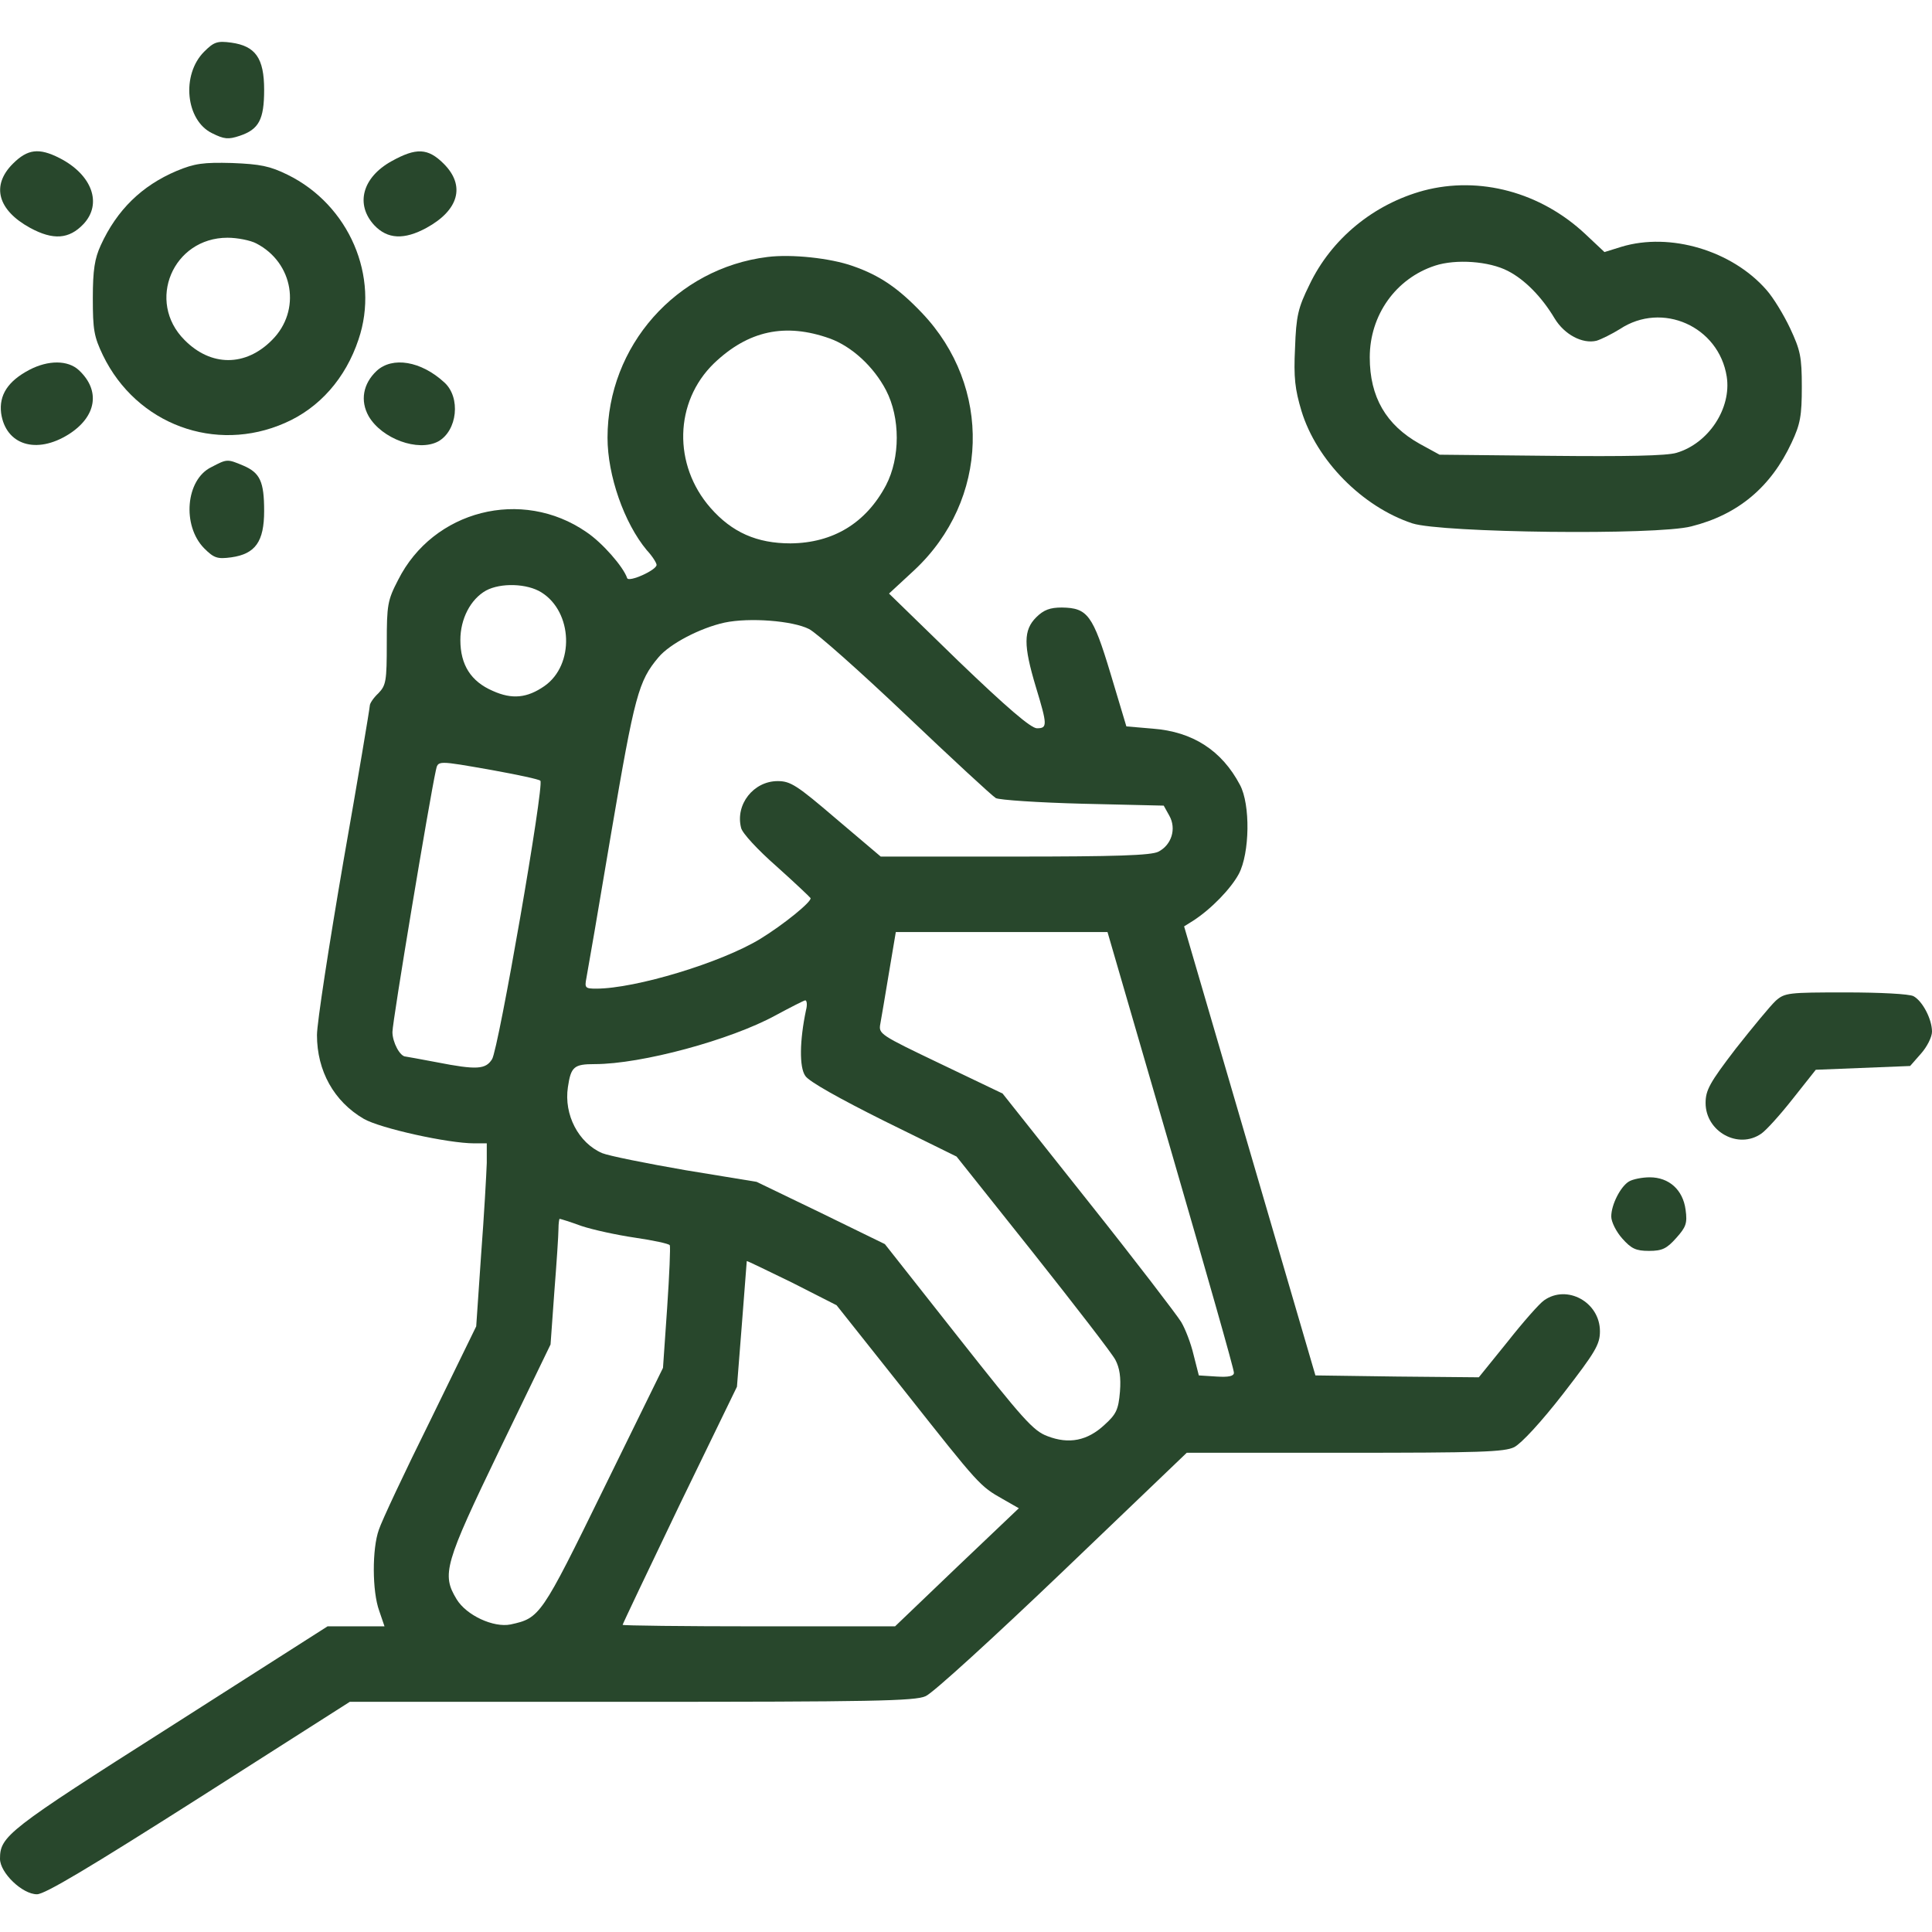 <?xml version="1.0" standalone="no"?>
<!DOCTYPE svg PUBLIC "-//W3C//DTD SVG 20010904//EN"
 "http://www.w3.org/TR/2001/REC-SVG-20010904/DTD/svg10.dtd">
<svg version="1.0" xmlns="http://www.w3.org/2000/svg"
 width="512pt" height="512pt" viewBox="0 0 512 512"
 preserveAspectRatio="xMidYMid meet">

<g transform="translate(0,512) scale(0.1,-0.1)"
fill="#28472c" stroke="none">
<path d="M541 4983 c-61 -61 -49 -182 21 -216 32 -16 43 -17 73 -7 51 17 65
43 65 122 0 84 -23 116 -87 125 -37 5 -46 2 -72 -24z"/>
<path d="M34 4686 c-58 -58 -40 -123 46 -170 61 -33 103 -30 141 10 51 54 23
131 -63 175 -55 28 -85 24 -124 -15z"/>
<path d="M1038 4693 c-78 -43 -97 -115 -46 -170 35 -37 79 -39 138 -7 86 47
104 112 46 170 -42 42 -73 43 -138 7z"/>
<path d="M468 4667 c-92 -39 -158 -103 -201 -197 -16 -35 -21 -65 -21 -140 0
-84 3 -102 27 -152 89 -183 298 -260 482 -179 92 40 161 119 195 221 57 167
-25 357 -188 437 -47 23 -72 28 -147 31 -76 2 -99 -1 -147 -21z m211 -192 c99
-51 120 -178 42 -256 -70 -71 -162 -71 -232 0 -102 102 -31 271 114 271 26 0
61 -7 76 -15z"/>
<path d="M3773 4615 c-133 -36 -245 -128 -303 -250 -30 -61 -35 -82 -38 -167
-4 -79 0 -110 17 -167 40 -131 161 -254 294 -298 77 -25 647 -32 739 -8 124
31 211 104 266 222 23 49 27 71 27 148 0 80 -4 97 -31 155 -17 36 -45 82 -63
102 -91 104 -255 153 -384 114 l-45 -14 -50 47 c-119 112 -281 155 -429 116z
m223 -213 c45 -23 90 -69 124 -126 26 -43 74 -68 111 -59 13 4 41 18 62 31
112 74 262 7 283 -126 13 -84 -48 -177 -133 -202 -26 -8 -135 -10 -333 -8
l-295 3 -53 29 c-89 50 -132 124 -132 229 0 112 69 209 173 243 55 18 143 12
193 -14z"/>
<path d="M2034 4439 c-242 -30 -424 -236 -424 -479 0 -100 44 -226 104 -298
15 -16 26 -34 26 -39 0 -14 -74 -47 -78 -35 -10 30 -66 94 -108 122 -171 118
-406 58 -499 -127 -28 -54 -30 -66 -30 -168 0 -100 -2 -111 -22 -132 -13 -12
-23 -27 -23 -33 0 -6 -31 -192 -70 -413 -38 -221 -70 -428 -70 -460 0 -95 45
-176 124 -222 43 -25 223 -65 293 -65 l33 0 0 -52 c-1 -29 -7 -138 -15 -243
l-13 -190 -122 -250 c-68 -137 -129 -267 -136 -289 -18 -50 -18 -163 1 -215
l14 -41 -75 0 -76 0 -420 -268 c-428 -272 -448 -288 -448 -348 0 -37 59 -94
98 -94 21 0 138 70 429 255 l400 255 747 0 c631 0 752 2 779 15 18 7 181 156
362 329 l330 316 418 0 c358 0 424 2 450 15 19 10 71 66 130 142 85 110 97
130 97 165 0 77 -87 125 -148 82 -12 -8 -56 -58 -97 -110 l-76 -94 -216 2
-217 3 -174 595 -174 595 24 15 c48 31 100 85 121 124 29 55 31 184 3 236 -48
91 -125 141 -231 149 l-70 6 -42 140 c-47 156 -61 174 -129 175 -31 0 -48 -6
-68 -26 -34 -34 -34 -74 -1 -184 31 -102 31 -110 3 -110 -16 0 -81 56 -208
178 l-184 179 67 62 c199 186 207 486 20 682 -62 65 -111 99 -183 124 -59 21
-162 32 -226 24z m165 -216 c58 -21 116 -74 149 -137 38 -73 38 -179 0 -252
-53 -100 -140 -153 -253 -154 -89 0 -155 29 -212 94 -100 114 -96 281 9 383
91 87 189 108 307 66z m-764 -673 c83 -52 88 -192 8 -248 -46 -32 -86 -36
-137 -13 -58 25 -86 69 -86 135 0 56 27 108 68 131 39 21 109 19 147 -5z m709
-97 c20 -10 136 -113 257 -228 122 -116 228 -214 238 -220 9 -5 113 -12 231
-15 l214 -5 15 -27 c19 -34 6 -77 -29 -95 -19 -10 -115 -13 -381 -13 l-355 0
-118 100 c-104 89 -121 100 -155 100 -64 0 -113 -62 -97 -124 3 -14 45 -59 94
-102 48 -43 88 -81 90 -84 4 -9 -71 -70 -133 -108 -103 -63 -331 -132 -435
-132 -29 0 -31 2 -26 28 3 15 33 189 66 386 62 364 72 401 125 464 30 36 111
78 175 92 66 14 181 5 224 -17z m-839 -374 c66 -12 123 -24 127 -28 11 -10
-111 -712 -128 -738 -17 -27 -40 -29 -147 -8 -43 8 -80 15 -82 15 -15 0 -35
38 -35 65 0 28 98 616 115 693 6 27 2 27 150 1z m1798 -1007 c92 -317 168
-583 167 -590 0 -9 -14 -12 -46 -10 l-47 3 -14 55 c-7 30 -22 69 -33 87 -11
18 -121 162 -246 319 l-227 286 -165 79 c-161 77 -164 79 -159 106 3 16 13 76
23 136 l18 107 281 0 280 0 168 -578z m-967 371 c-17 -81 -18 -151 -2 -174 9
-15 92 -61 208 -119 l193 -95 203 -255 c111 -140 210 -268 218 -284 11 -21 15
-46 12 -84 -4 -48 -10 -60 -41 -88 -45 -42 -94 -52 -151 -30 -38 14 -65 45
-237 263 l-194 246 -170 83 -170 82 -189 31 c-104 18 -203 38 -220 45 -63 27
-102 102 -91 175 8 54 16 61 71 61 124 0 360 64 479 129 39 21 74 39 79 40 4
0 6 -11 2 -26z m-595 -572 c30 -10 94 -24 142 -31 48 -7 90 -16 92 -20 2 -4
-1 -78 -7 -166 l-11 -159 -157 -320 c-166 -339 -169 -343 -247 -360 -45 -9
-117 24 -143 67 -40 66 -32 93 114 396 l135 279 10 139 c6 76 11 151 11 167 0
15 2 27 3 27 2 0 28 -8 58 -19z m857 -438 c197 -249 198 -251 260 -286 l42
-24 -164 -156 -164 -157 -361 0 c-199 0 -361 2 -361 4 0 2 68 145 151 318
l152 313 13 165 c7 91 13 166 13 168 1 1 54 -25 120 -57 l118 -60 181 -228z"/>
<path d="M78 4140 c-57 -30 -81 -67 -75 -115 12 -84 93 -110 179 -56 74 47 85
116 27 170 -29 27 -81 27 -131 1z"/>
<path d="M998 4137 c-36 -34 -44 -79 -21 -120 35 -60 131 -95 184 -67 51 28
61 117 16 157 -61 56 -137 69 -179 30z"/>
<path d="M560 3882 c-68 -33 -78 -155 -19 -215 26 -26 35 -29 72 -24 64 9 87
42 87 123 0 78 -11 101 -55 120 -43 18 -43 18 -85 -4z"/>
<path d="M4706 2468 c-14 -13 -61 -70 -106 -127 -69 -90 -80 -110 -80 -144 0
-76 87 -124 148 -81 13 9 50 50 83 92 l61 77 125 5 125 5 29 33 c16 18 29 44
29 58 0 33 -25 81 -49 94 -11 6 -89 10 -180 10 -152 0 -161 -1 -185 -22z"/>
<path d="M4317 1989 c-22 -13 -47 -61 -47 -93 0 -14 13 -40 29 -58 24 -27 36
-33 71 -33 35 0 47 6 72 34 26 29 30 39 25 75 -7 53 -44 86 -95 86 -20 0 -45
-5 -55 -11z"/>
</g>
</svg>
